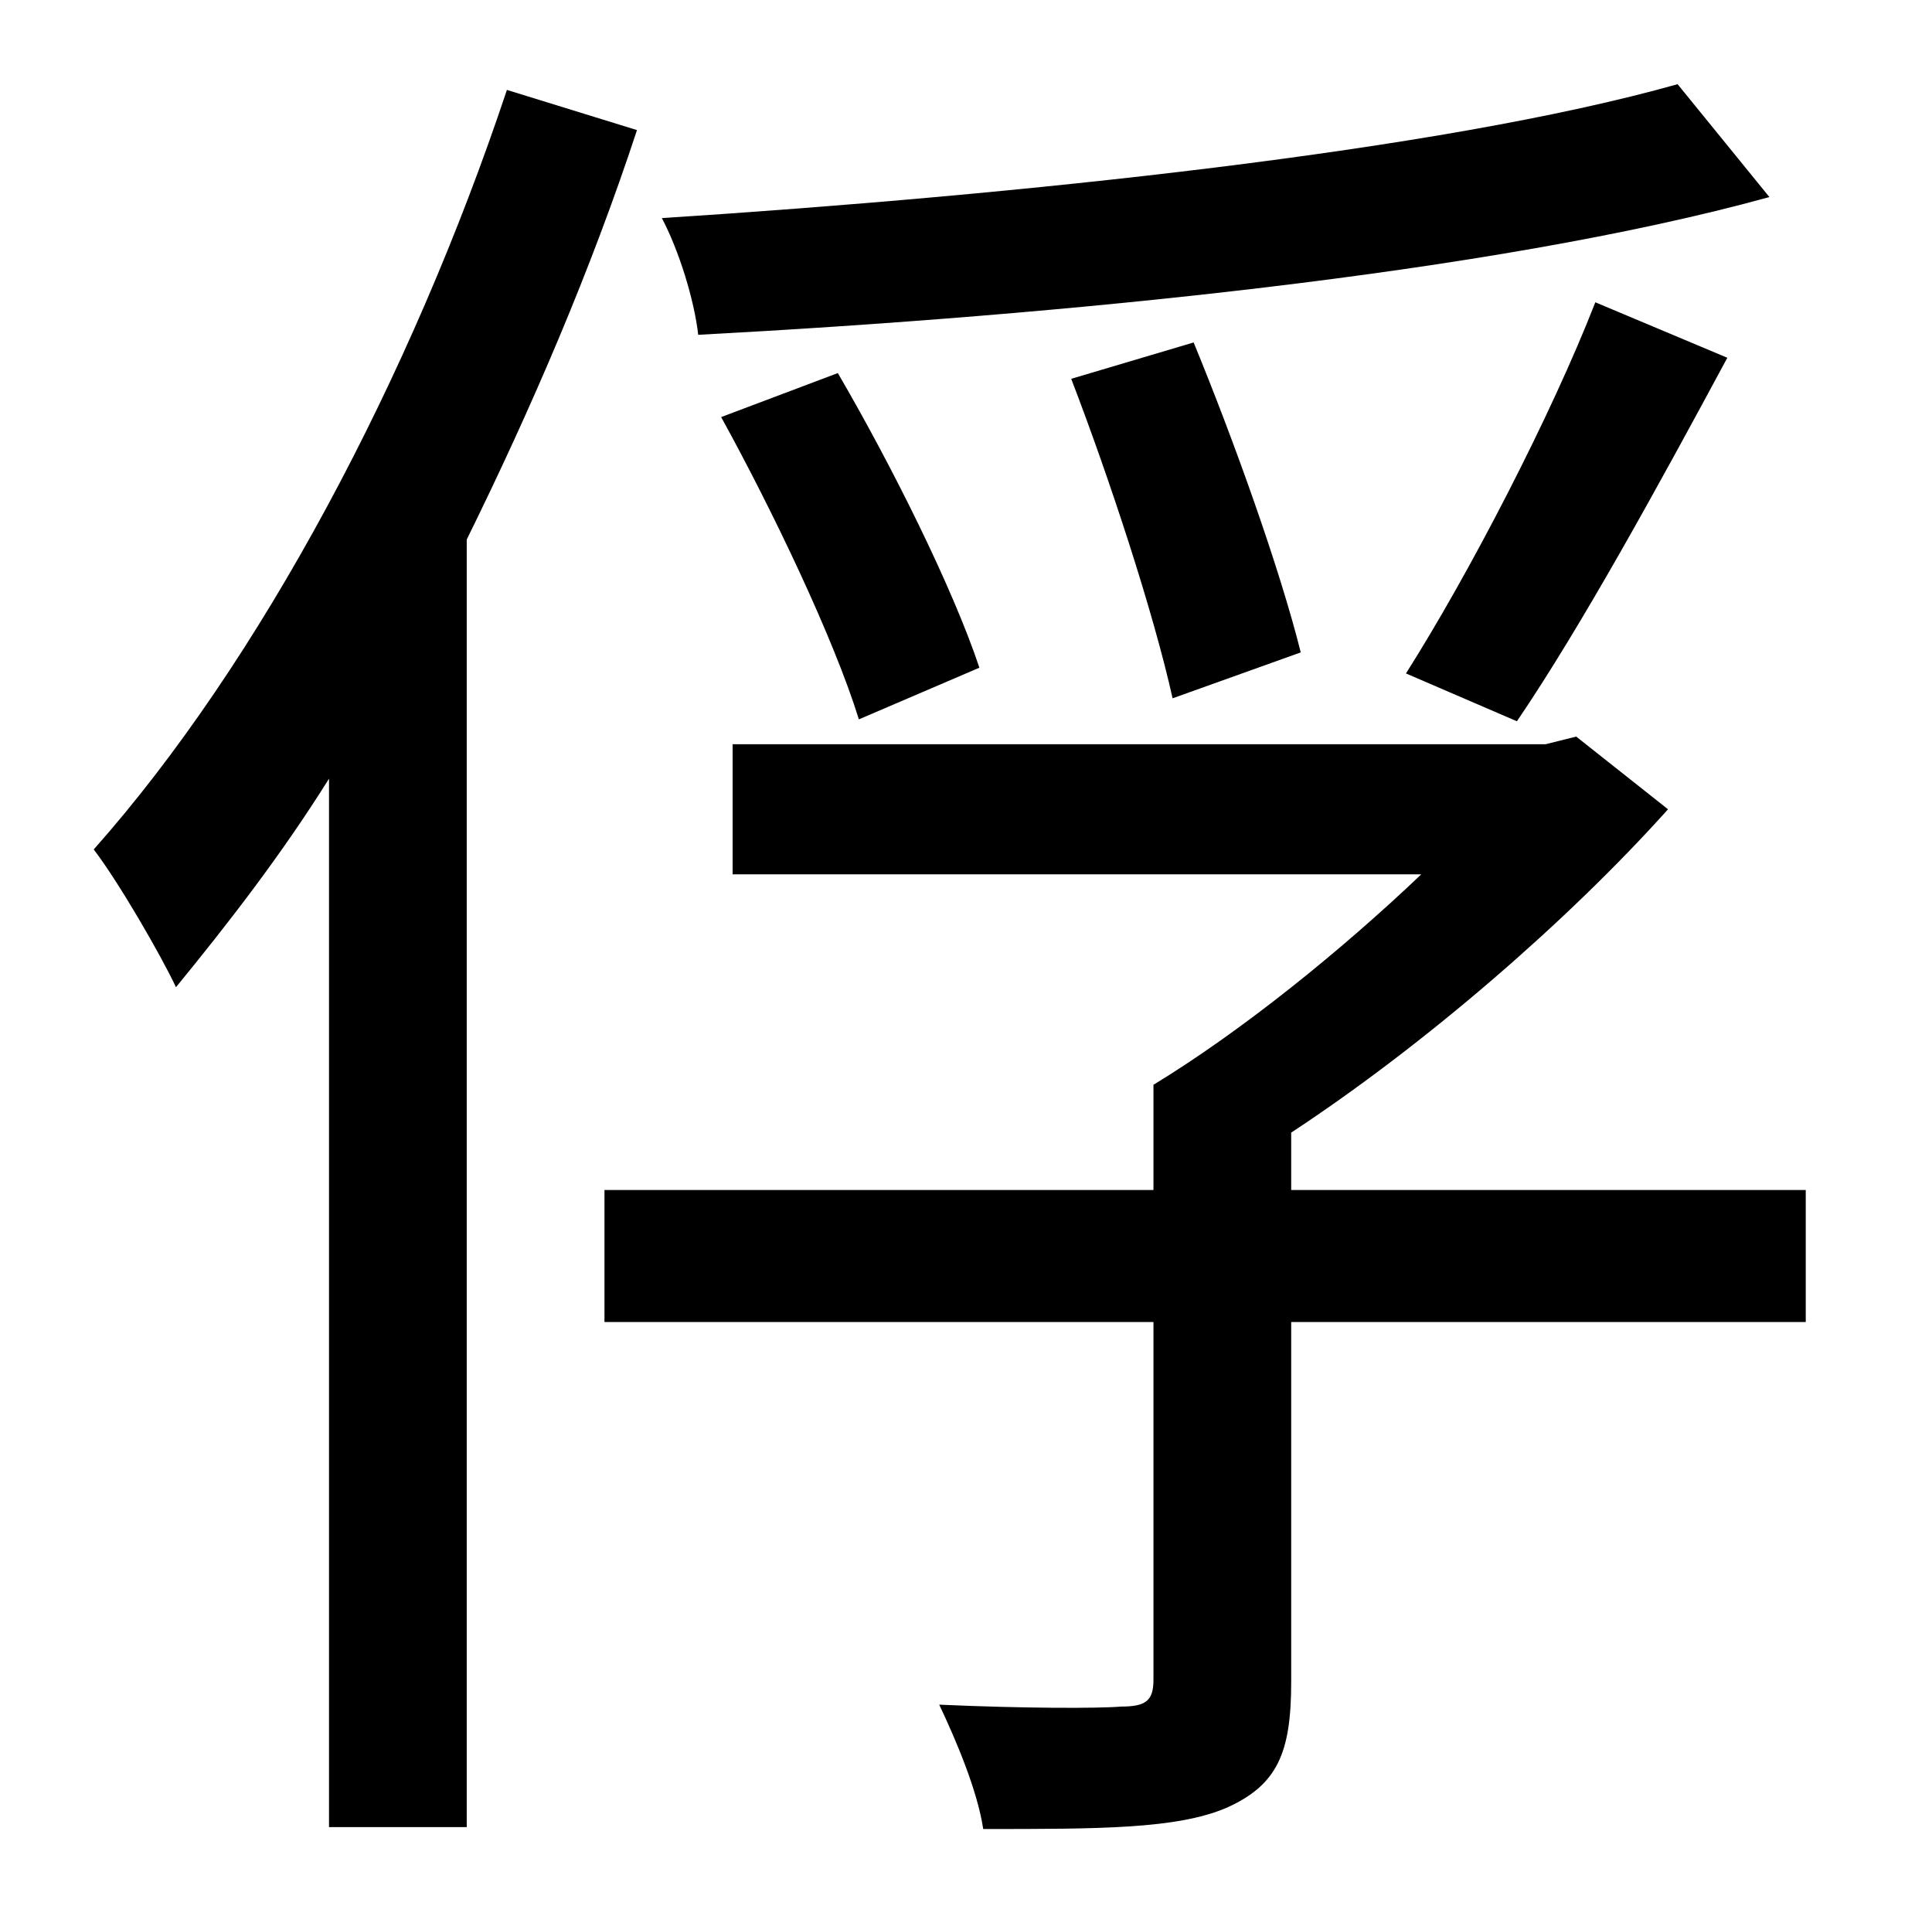 <?xml version="1.0" standalone="no"?>
<!DOCTYPE svg PUBLIC "-//W3C//DTD SVG 1.1//EN" "http://www.w3.org/Graphics/SVG/1.1/DTD/svg11.dtd" >
<svg xmlns="http://www.w3.org/2000/svg" xmlns:xlink="http://www.w3.org/1999/xlink" version="1.1" viewBox="-10 0 1010 1000">
   <path fill="currentColor"
d="M867 44l48 59c-145 40 -372 62 -560 72c-2 -18 -10 -44 -19 -61c186 -12 407 -35 531 -70zM783 377l-58 -25c33 -52 76 -135 99 -194l69 29c-35 65 -76 140 -110 190zM670 341l-67 24c-10 -45 -33 -115 -53 -167l64 -19c21 51 45 118 56 162zM502 349l-63 27
c-13 -42 -45 -109 -72 -158l61 -23c28 48 60 112 74 154zM255 47l68 21c-24 73 -55 145 -89 214v673h-72v-548c-25 40 -53 76 -80 109c-8 -17 -30 -55 -43 -72c87 -98 166 -247 216 -397zM934 622v69h-269v188c0 37 -7 54 -34 66c-26 11 -66 11 -127 11
c-3 -20 -14 -46 -23 -65c44 2 84 2 95 1c13 0 17 -3 17 -14v-187h-287v-69h287v-55c46 -28 98 -70 140 -110h-360v-68h425l16 -4l48 38c-52 58 -127 123 -197 169v30h269z" />
</svg>
